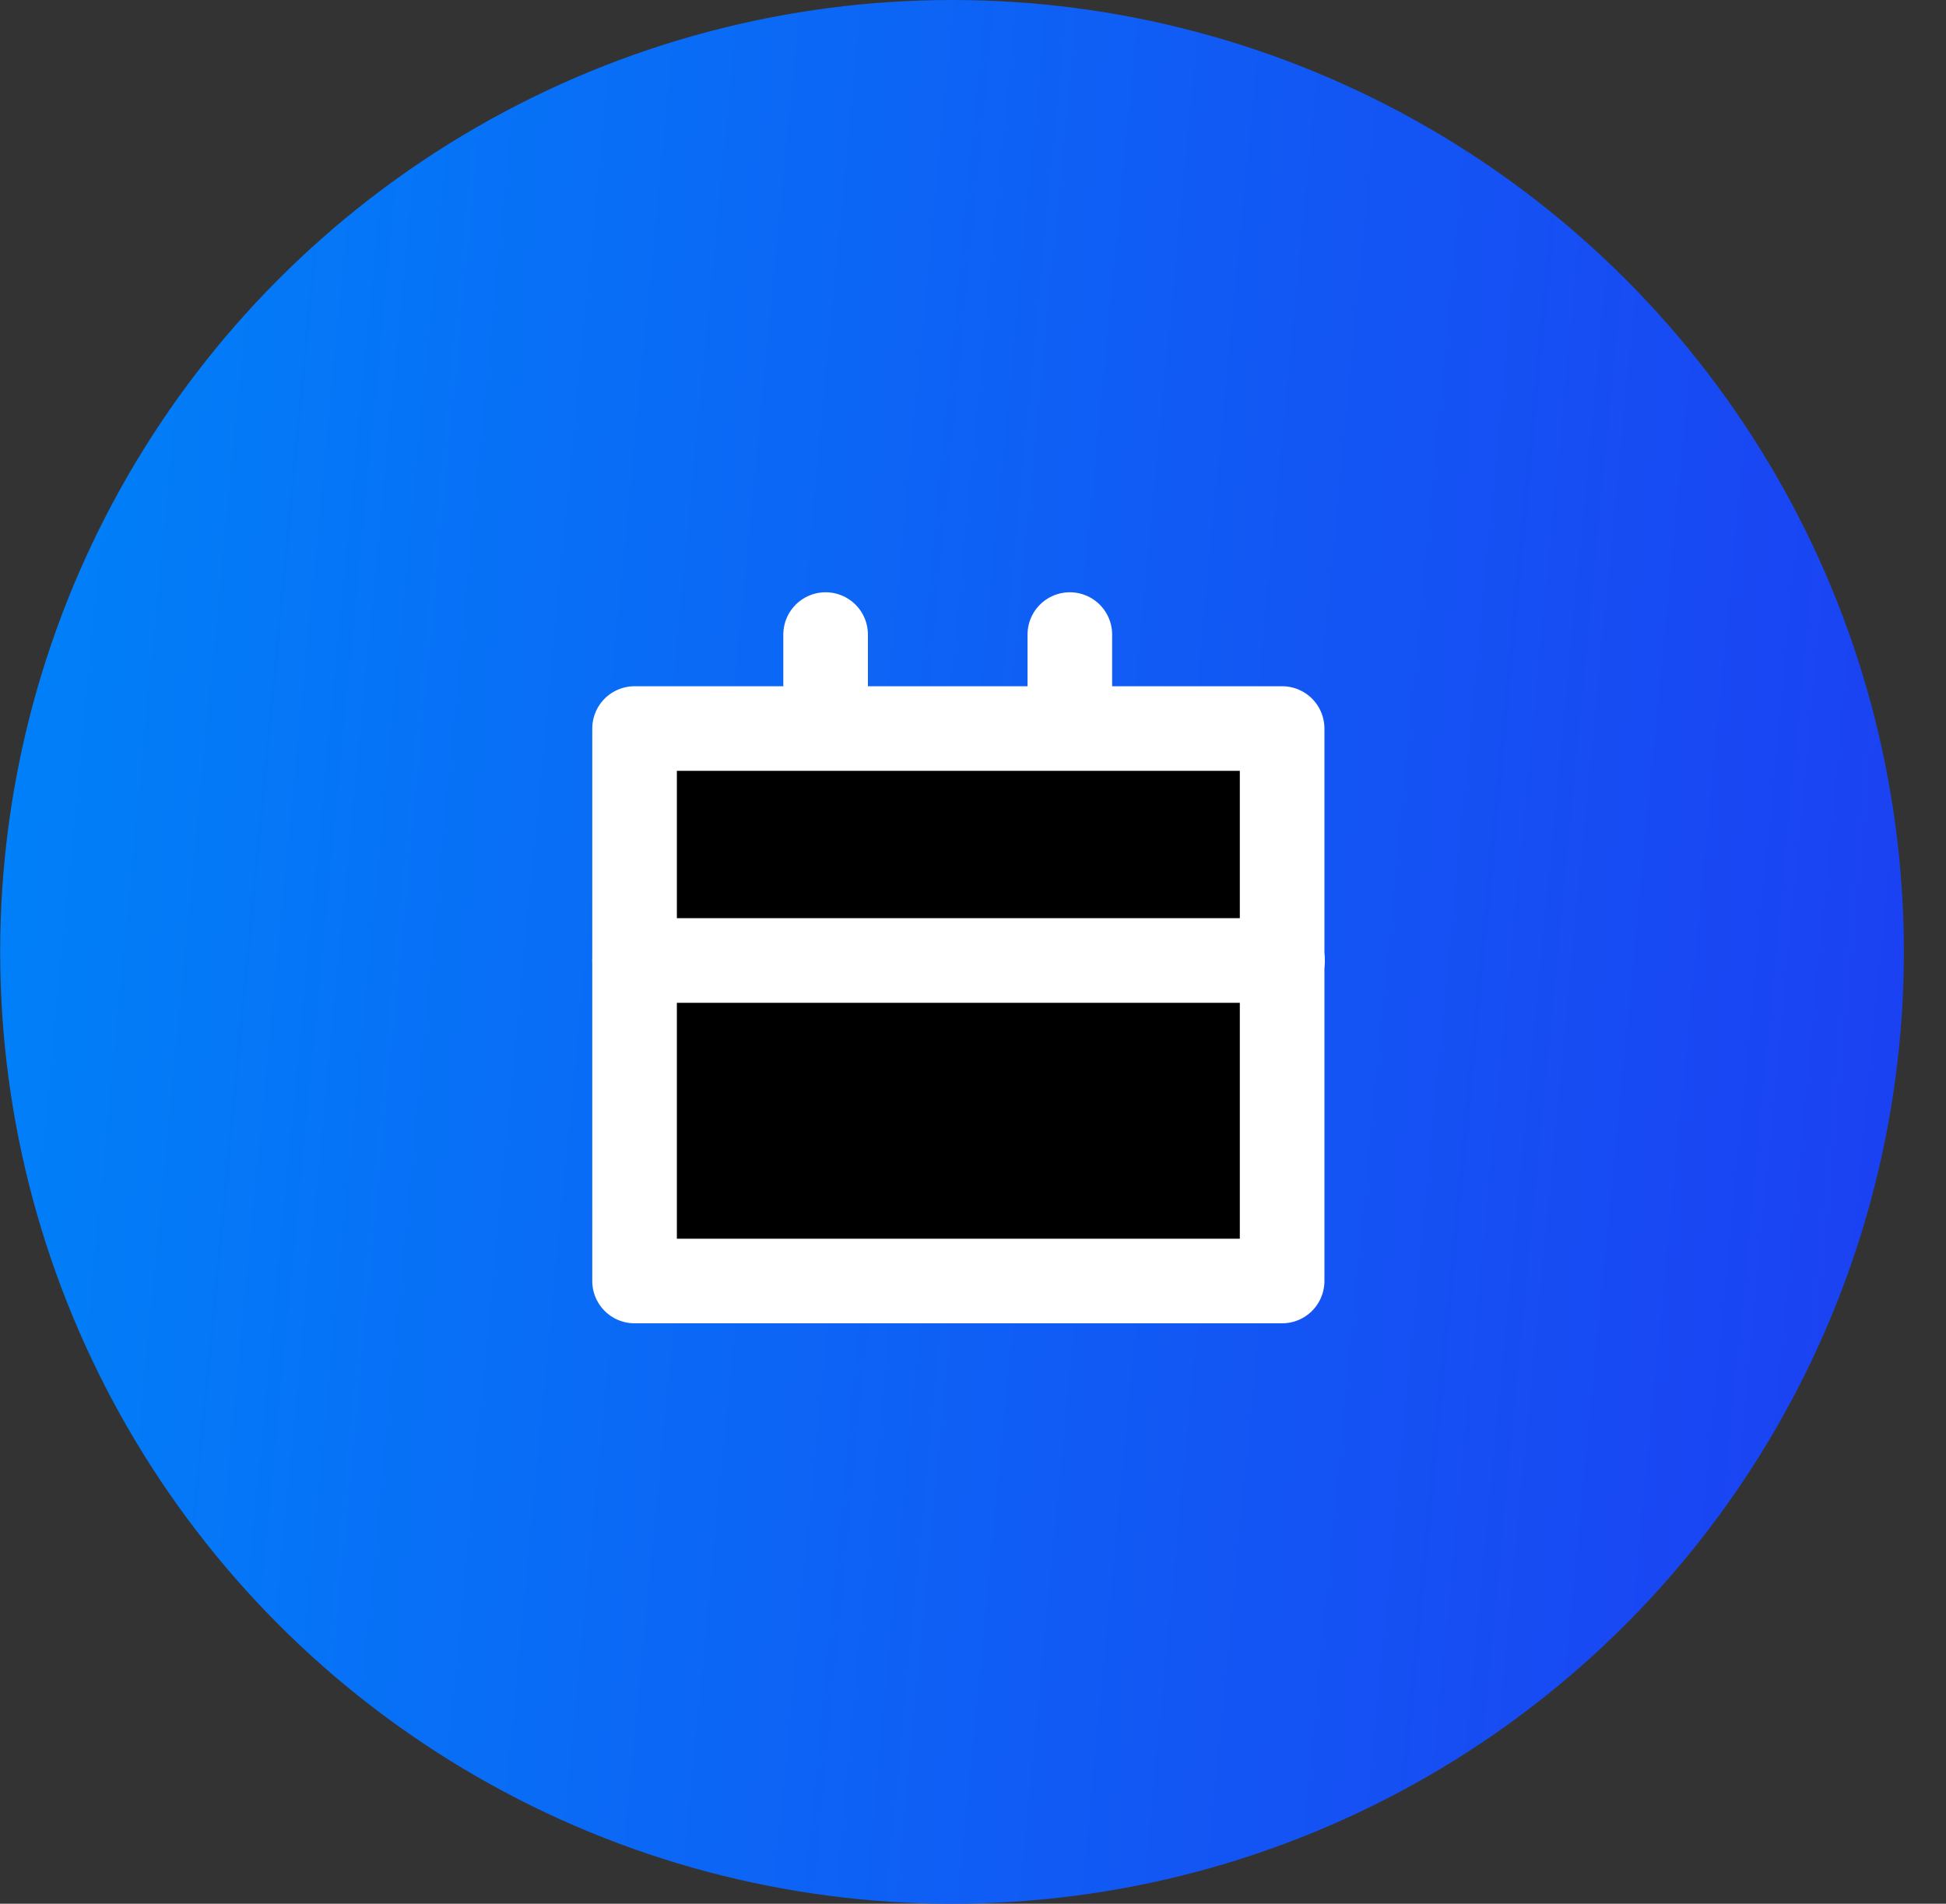 <svg xmlns="http://www.w3.org/2000/svg" width="46" height="45" viewBox="0 0 46 45" style=""><rect x="0" y="0" width="46" height="45" fill="#333333" stroke="none"/><circle cx="22.504" cy="22.5" r="22.5" fill="url(#paint0_linear_2502_46)" style=""/><path d="M25.289 19.432V15" stroke="white" stroke-width="2" stroke-linecap="round" stroke-linejoin="round"/><path d="M19.516 19.432V15" stroke="white" stroke-width="2" stroke-linecap="round" stroke-linejoin="round"/><path d="M30.307 17.221H15V30.28H30.307V17.221Z" stroke="white" stroke-width="2" stroke-linecap="round" stroke-linejoin="round"/><path d="M15 22.704H30.317" stroke="white" stroke-width="2" stroke-linecap="round" stroke-linejoin="round"/><defs><linearGradient id="paint0_linear_2502_46" x1="0.004" y1="3.293" x2="47.679" y2="7.844" gradientUnits="userSpaceOnUse"><stop stop-color="#0082F8"/><stop offset="1" stop-color="#1C40F2"/></linearGradient></defs></svg>
